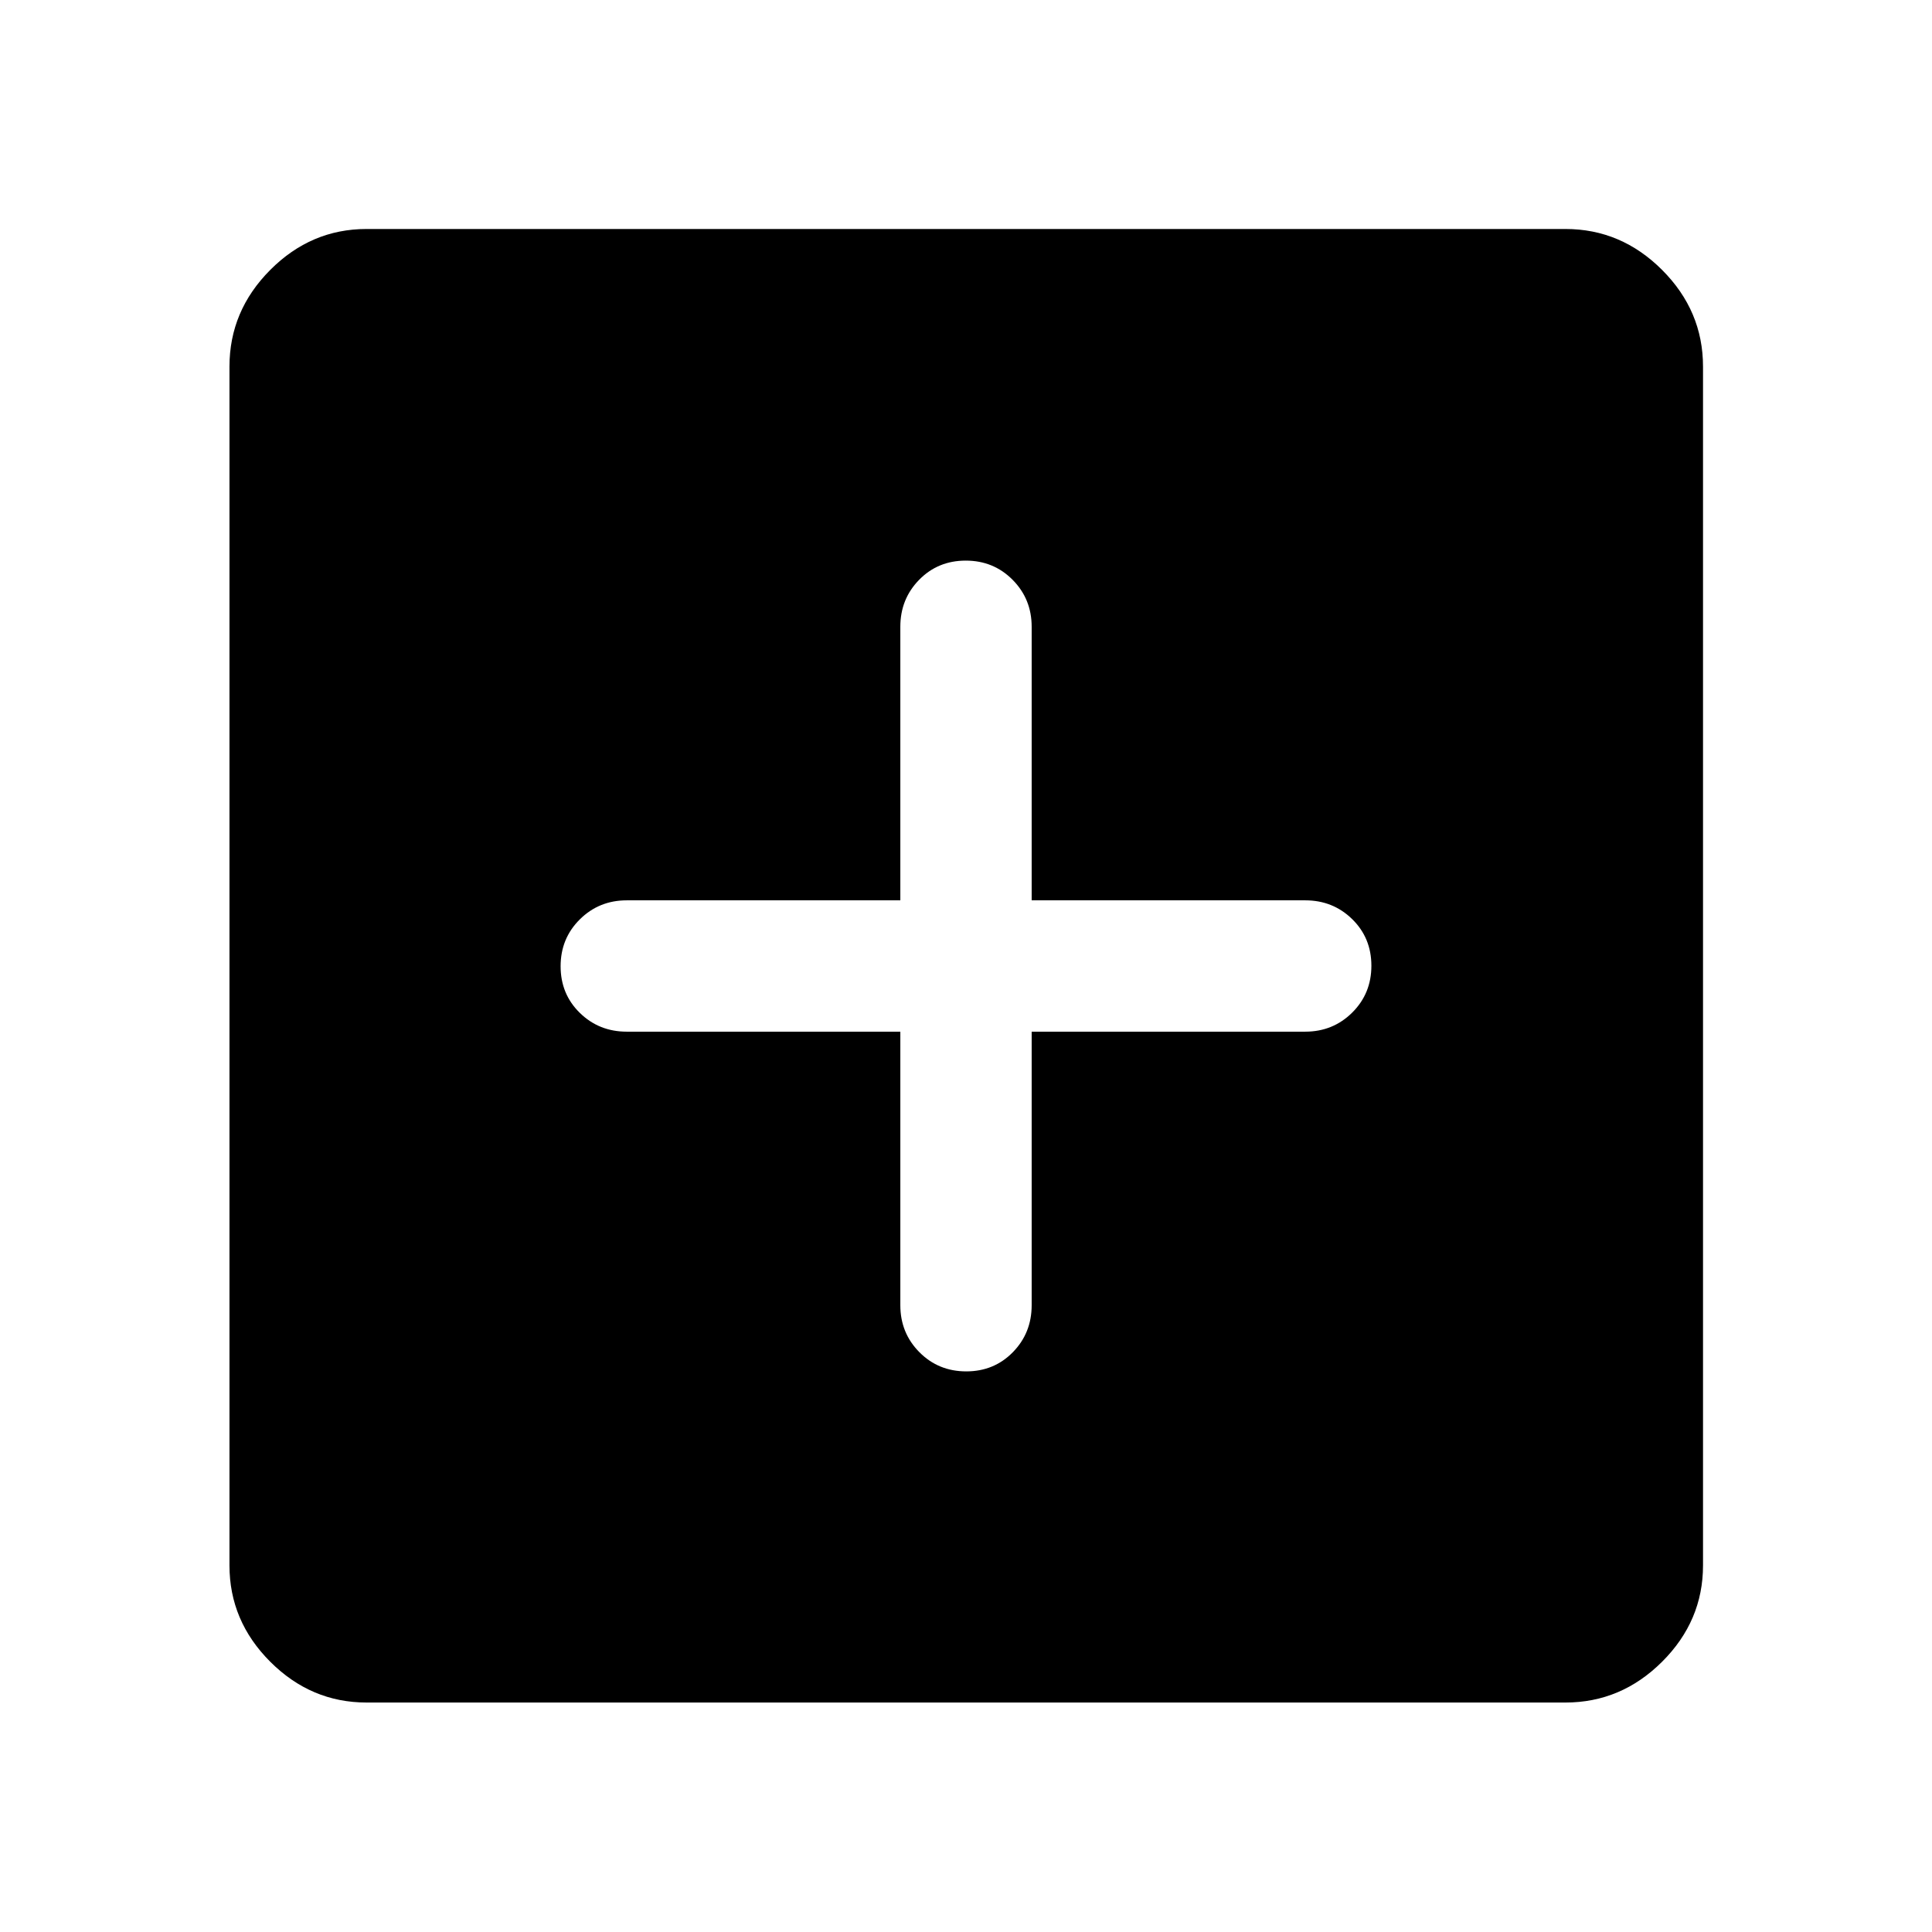<svg xmlns="http://www.w3.org/2000/svg" width="48" height="48" viewBox="0 96 960 960"><path d="M480.125 777.435q13.832 0 23.169-9.546 9.336-9.545 9.336-23.324V608.63h135.935q13.778 0 23.324-9.462 9.546-9.462 9.546-23.293 0-13.832-9.546-23.169-9.546-9.336-23.324-9.336H512.63V407.435q0-13.778-9.462-23.324-9.462-9.546-23.293-9.546-13.832 0-23.169 9.546-9.336 9.546-9.336 23.324V543.37H311.435q-13.778 0-23.324 9.462-9.546 9.462-9.546 23.293 0 13.832 9.546 23.169 9.546 9.336 23.324 9.336H447.37v135.935q0 13.779 9.462 23.324 9.462 9.546 23.293 9.546ZM182.152 941.978q-27.599 0-47.865-20.265-20.265-20.266-20.265-47.865V278.152q0-27.697 20.265-48.033 20.266-20.337 47.865-20.337h595.696q27.697 0 48.033 20.337 20.337 20.336 20.337 48.033v595.696q0 27.599-20.337 47.865-20.336 20.265-48.033 20.265H182.152Z"/></svg>